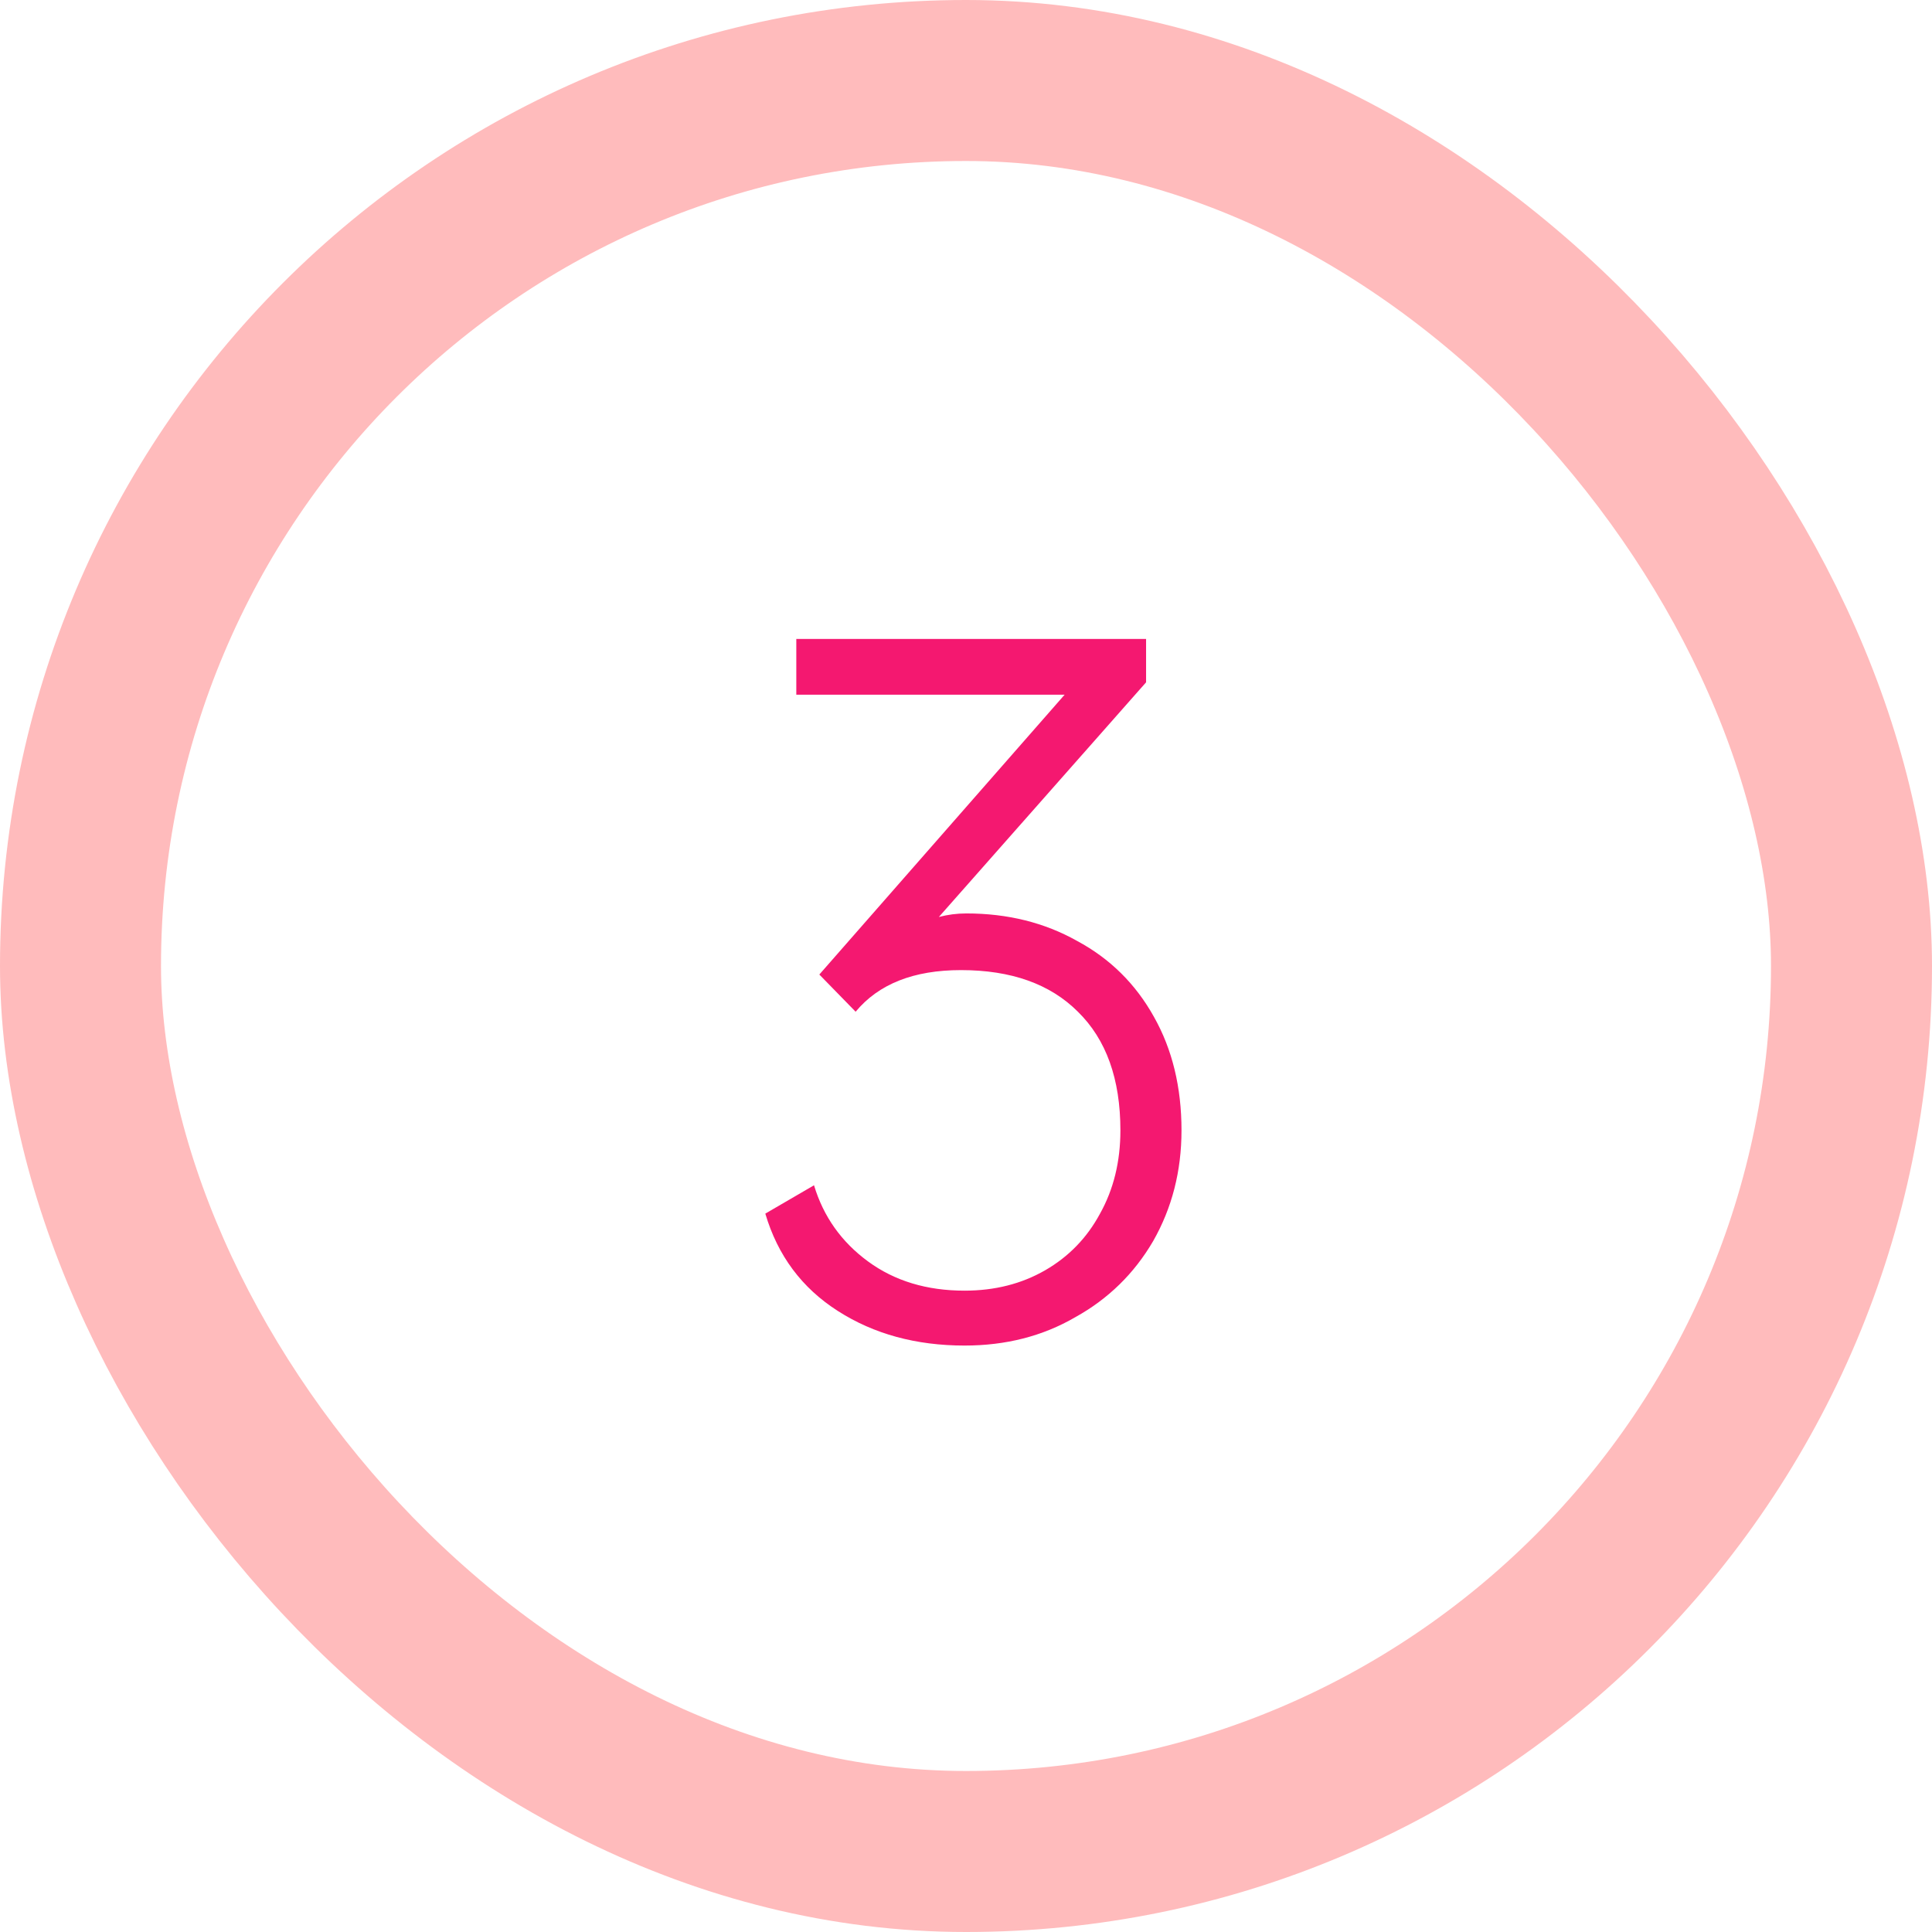 <svg width="24" height="24" viewBox="0 0 24 24" fill="none" xmlns="http://www.w3.org/2000/svg">
<rect x="1" y="1" width="22" height="22" rx="11" stroke="#FFBBBC" stroke-width="2"/>
<path d="M14.677 14.042C14.677 14.548 14.559 15.006 14.325 15.417C14.09 15.82 13.767 16.136 13.357 16.363C12.953 16.598 12.495 16.715 11.982 16.715C11.38 16.715 10.856 16.572 10.409 16.286C9.961 16 9.661 15.597 9.507 15.076L10.112 14.724C10.229 15.113 10.453 15.428 10.783 15.67C11.113 15.912 11.512 16.033 11.982 16.033C12.356 16.033 12.689 15.949 12.983 15.78C13.276 15.611 13.503 15.377 13.665 15.076C13.833 14.775 13.918 14.431 13.918 14.042C13.918 13.404 13.742 12.913 13.39 12.568C13.045 12.223 12.561 12.051 11.938 12.051C11.351 12.051 10.915 12.223 10.629 12.568L10.178 12.106L13.225 8.63H9.892V7.937H14.237V8.476L11.663 11.391C11.773 11.362 11.886 11.347 12.004 11.347C12.517 11.347 12.975 11.461 13.379 11.688C13.789 11.908 14.108 12.223 14.336 12.634C14.563 13.037 14.677 13.507 14.677 14.042Z" fill="#F41870"/>
</svg>
